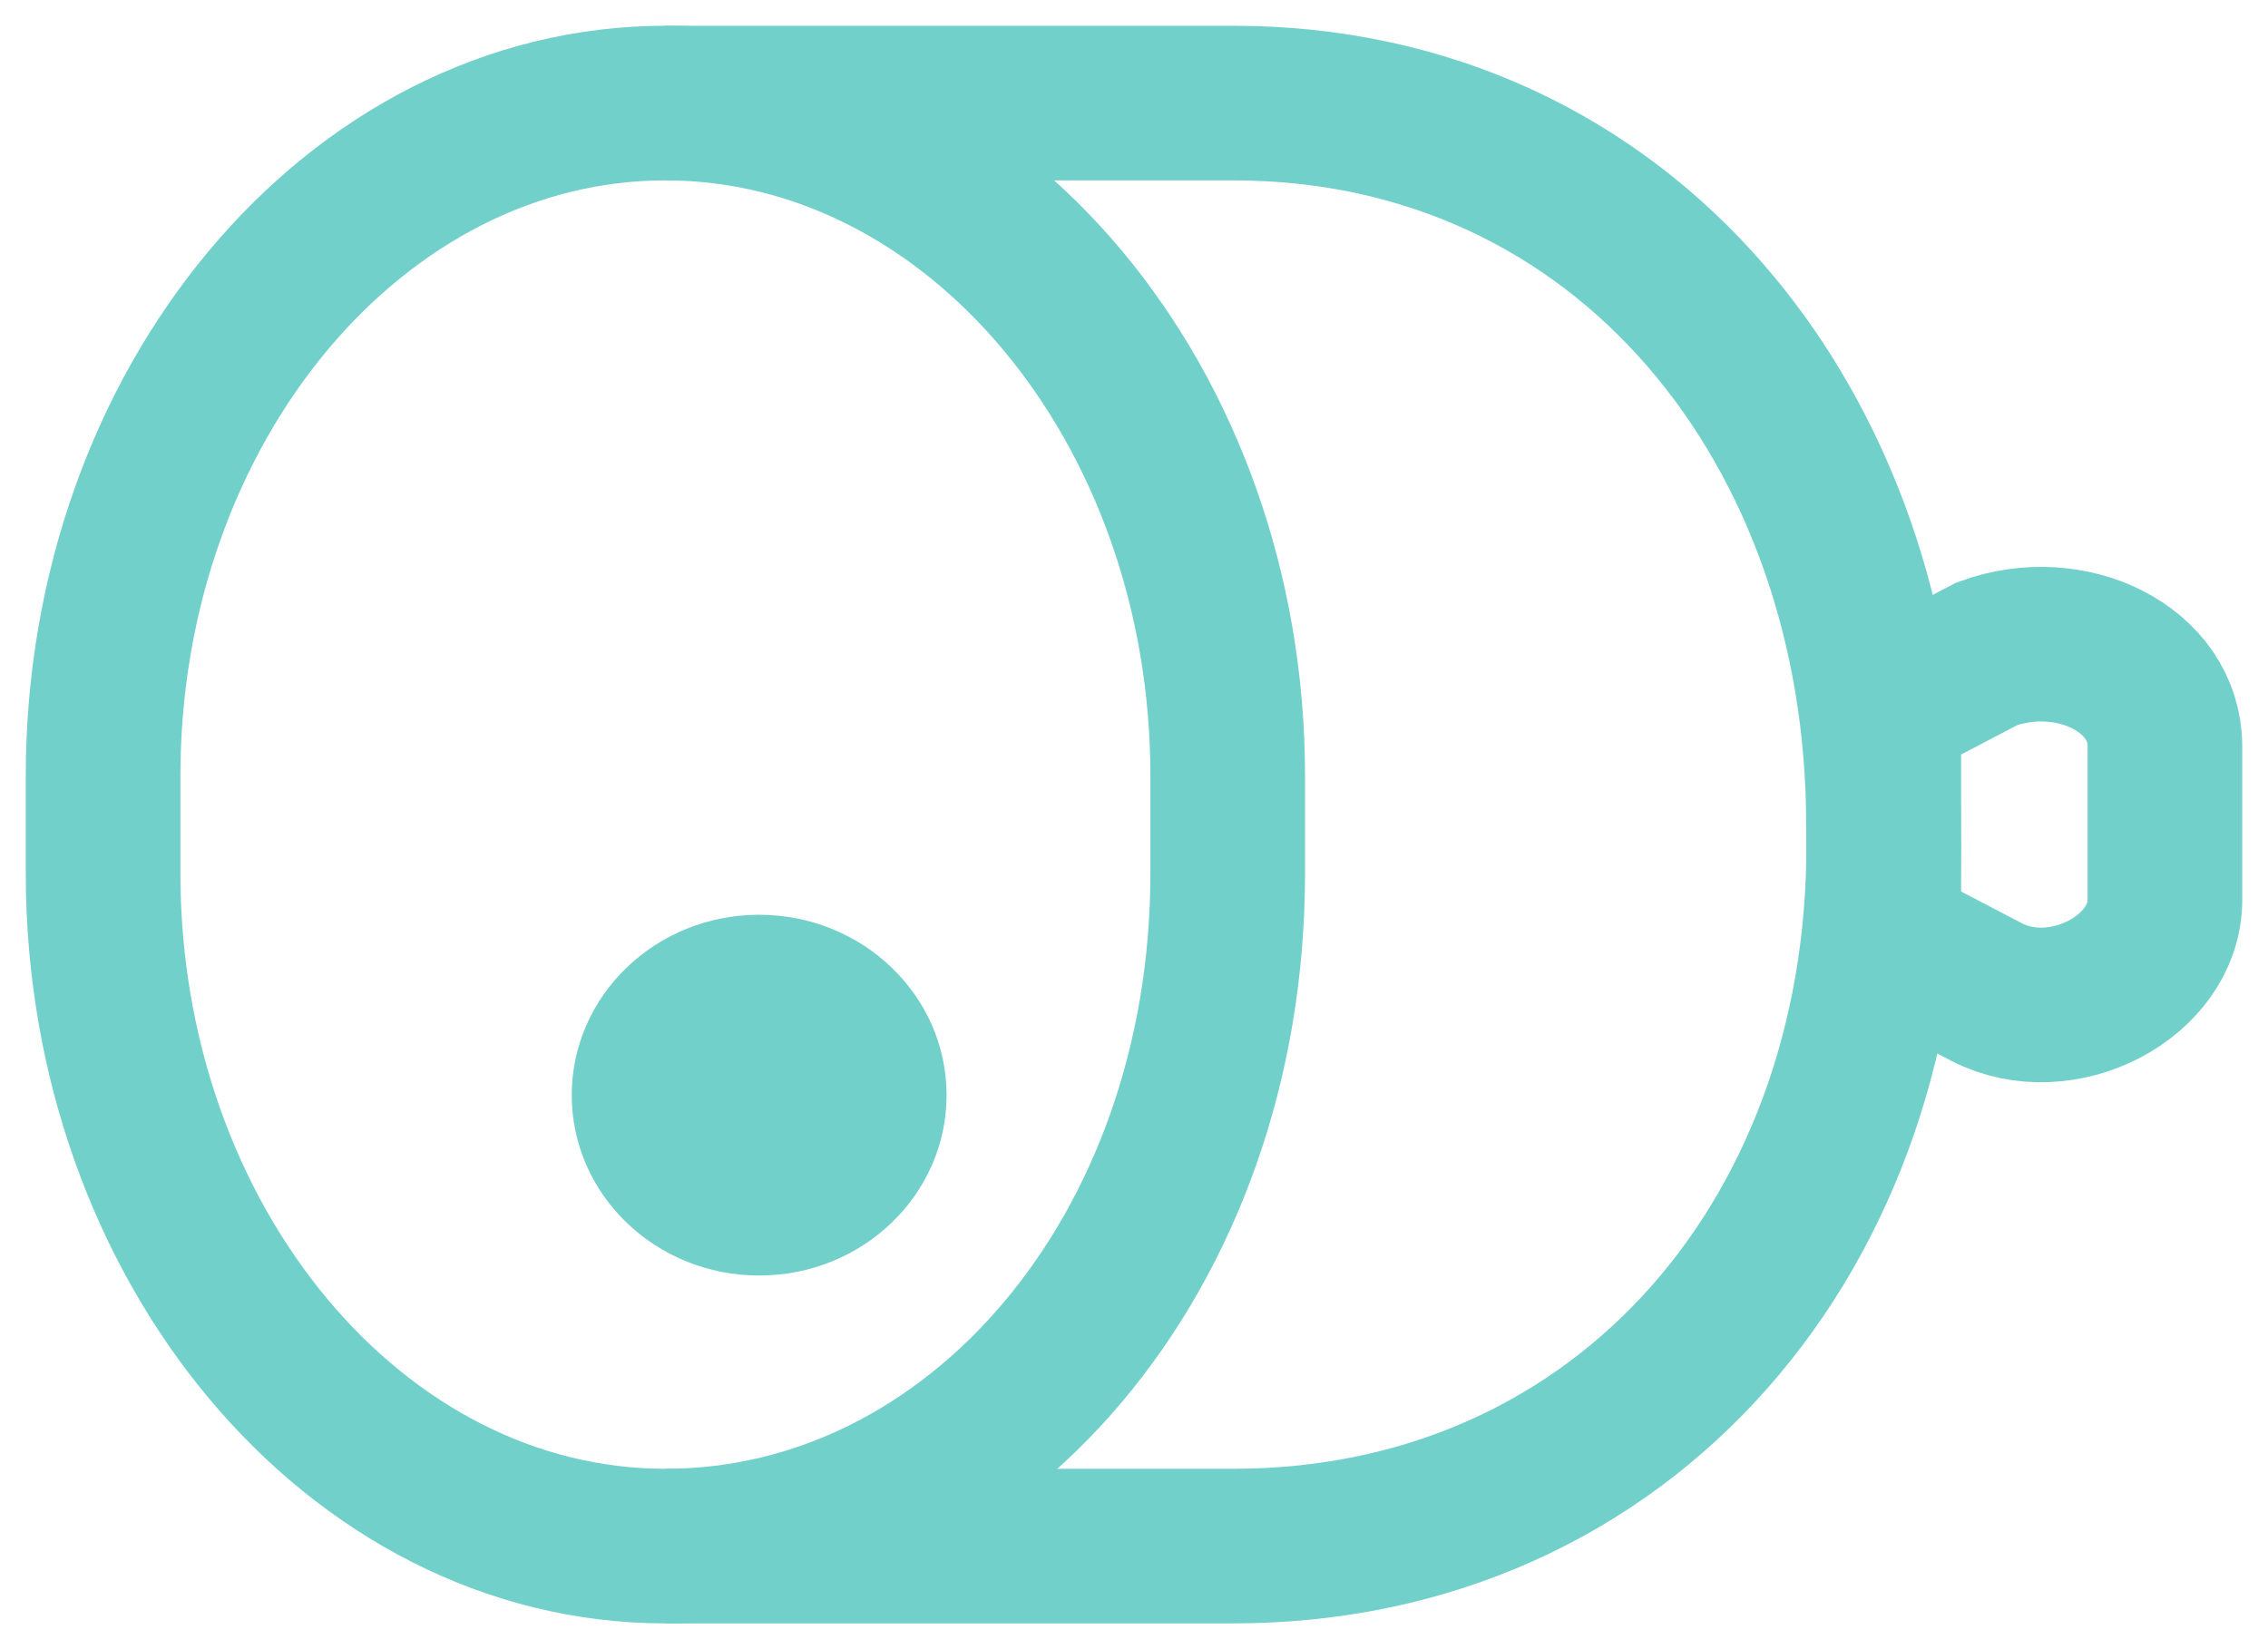 <svg width="22" height="16" viewBox="0 0 22 16" fill="none" xmlns="http://www.w3.org/2000/svg">
<path d="M6.455 15H11.962C15.775 15 18.363 11.931 18.27 8C18.27 4.164 15.775 1 11.962 1H6.455" stroke="#72D0CA" stroke-width="1.5" stroke-miterlimit="10"/>
<path d="M6.455 15C3.451 15 1 12.068 1 8.473V7.527C1 3.932 3.451 1 6.455 1C9.459 1 11.909 3.932 11.909 7.527V8.473C11.909 12.162 9.459 15 6.455 15Z" stroke="#72D0CA" stroke-width="1.5" stroke-miterlimit="10"/>
<path d="M19.273 9.626L18.273 9.104V6.866L19.273 6.343C20.091 6.045 21 6.493 21 7.239V8.731C21 9.477 20 10 19.273 9.626Z" stroke="#72D0CA" stroke-width="1.5" stroke-miterlimit="10"/>
<path d="M7.364 12.375C8.368 12.375 9.182 11.591 9.182 10.625C9.182 9.659 8.368 8.875 7.364 8.875C6.36 8.875 5.546 9.659 5.546 10.625C5.546 11.591 6.36 12.375 7.364 12.375Z" fill="#72D0CA"/>
</svg>
